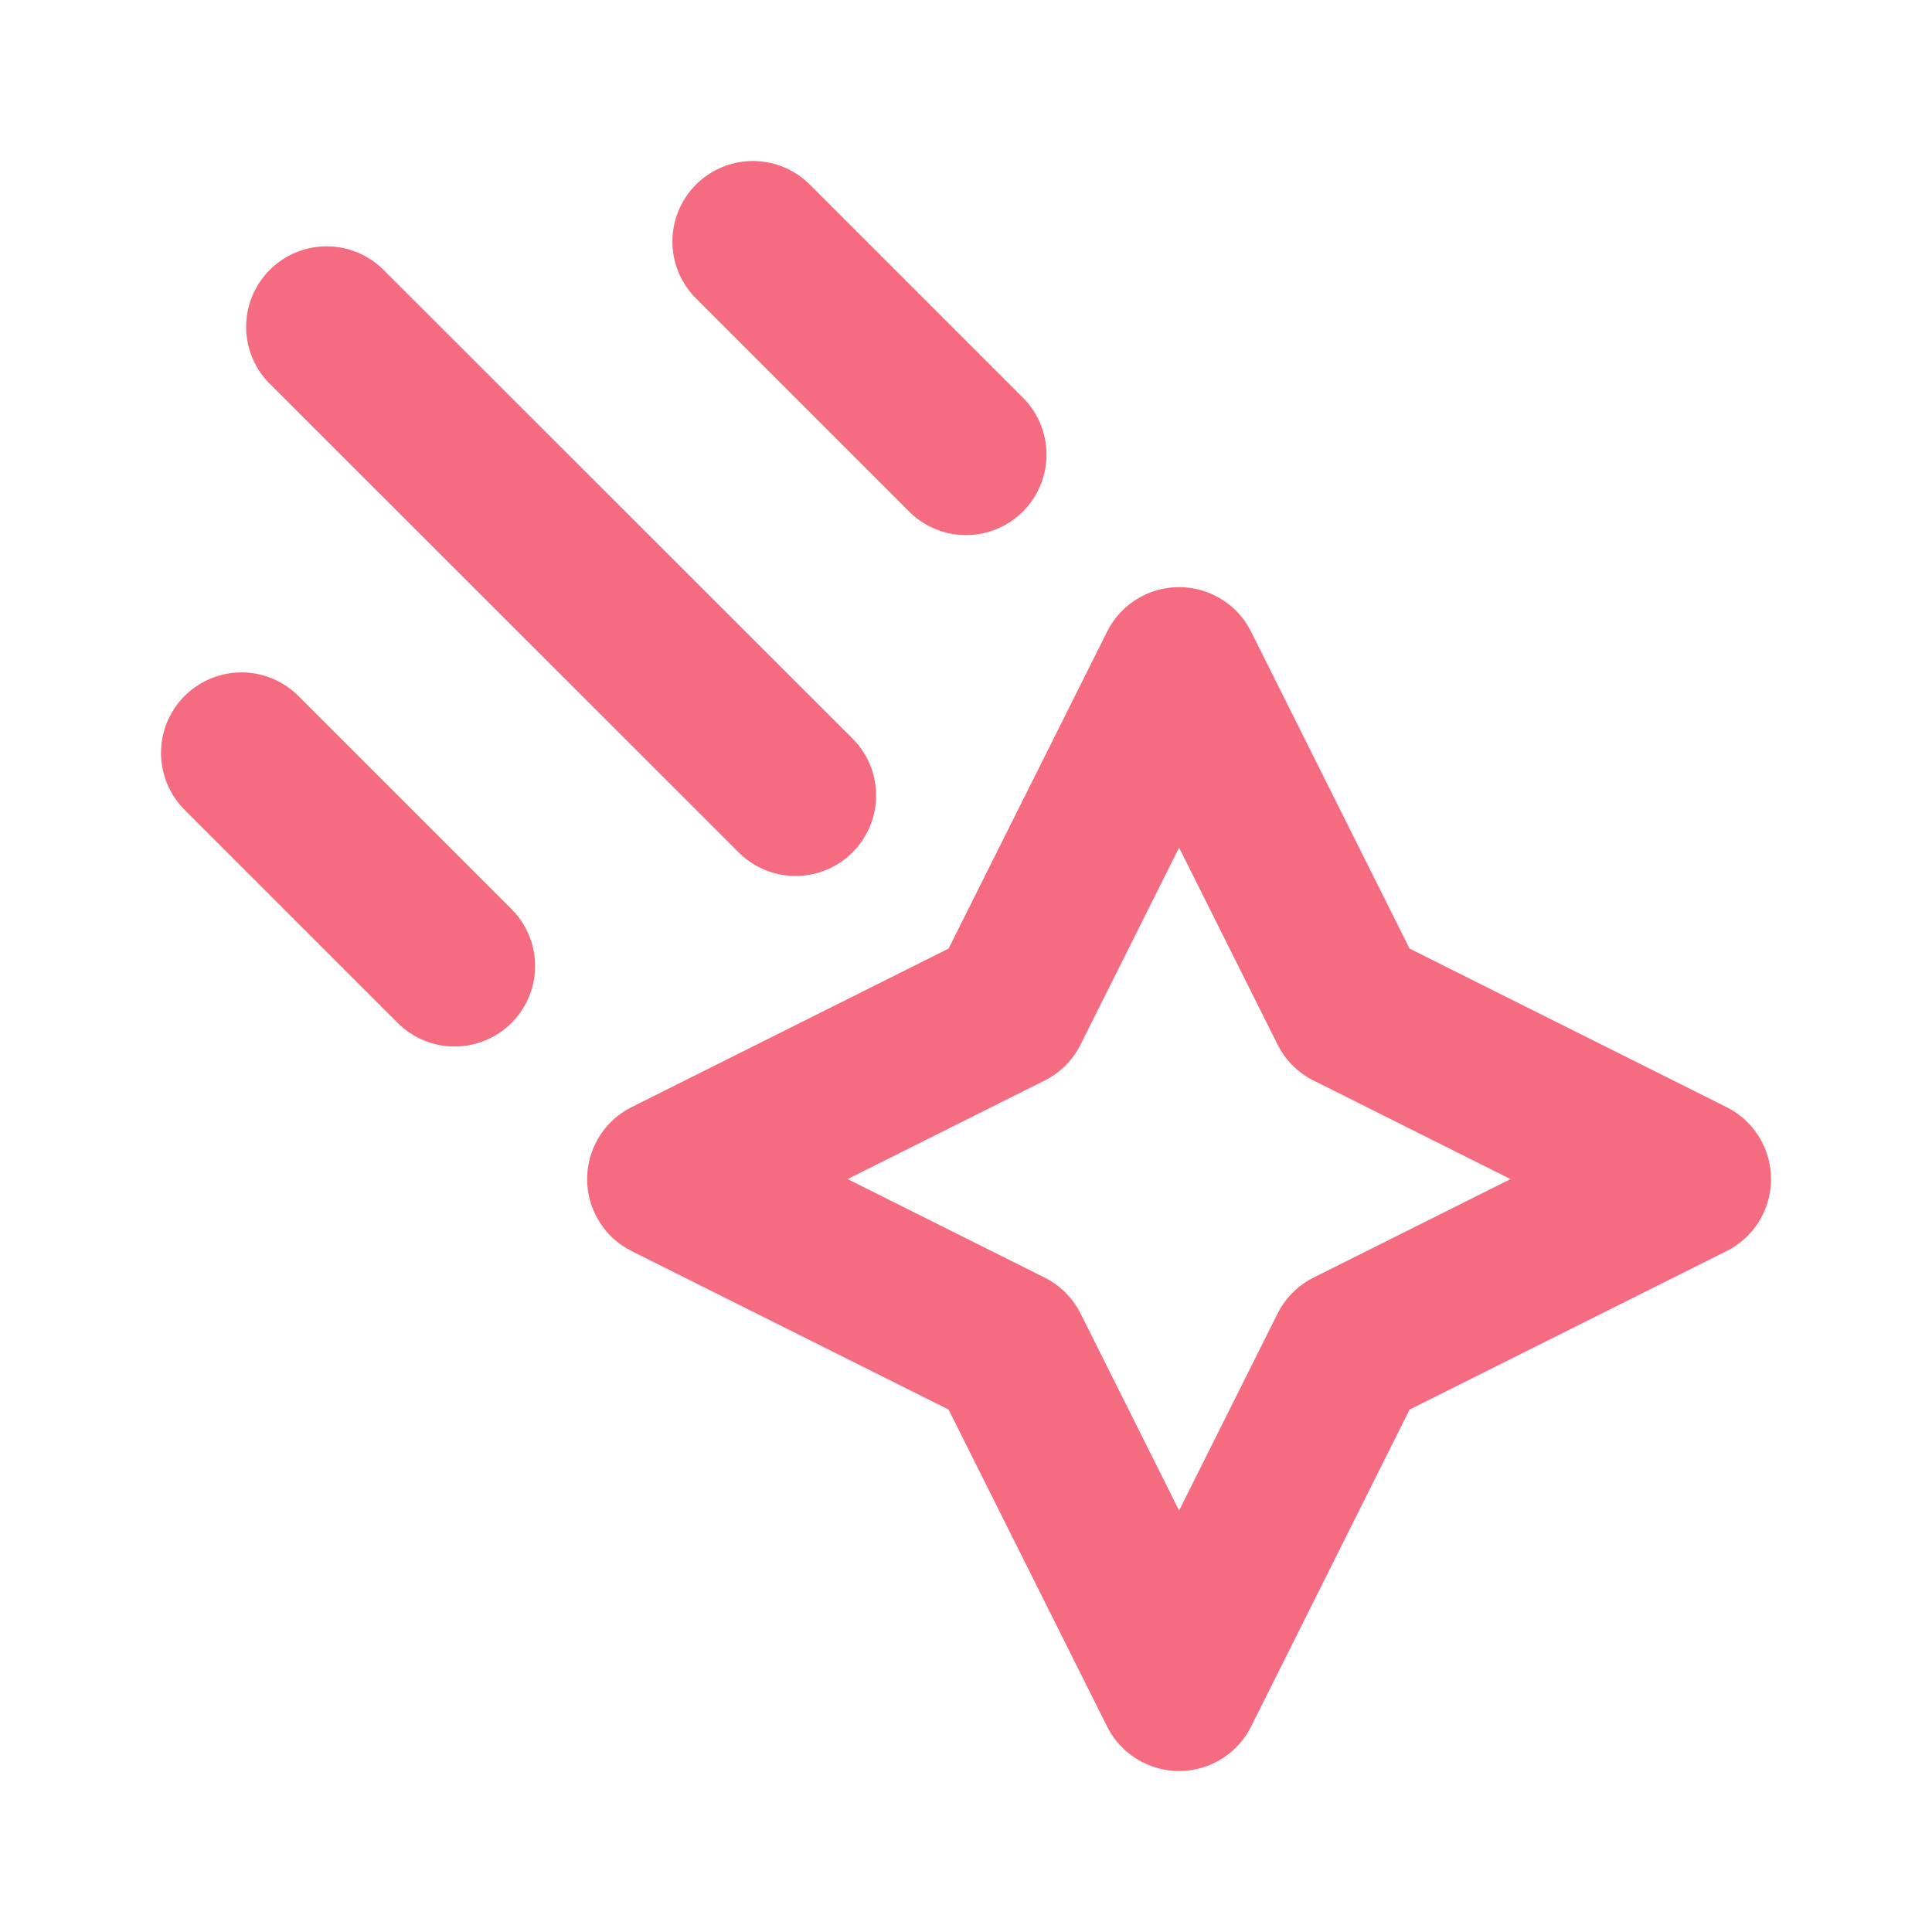 <svg width="30" height="30" viewBox="0 0 30 30" fill="none" xmlns="http://www.w3.org/2000/svg">
<path d="M15 7.059L11.691 3.75M12.354 12.352L5.072 5.075M7.059 15L3.75 11.691M10.367 18.309L15.661 15.661L18.309 10.367L20.956 15.661L26.25 18.309L20.956 20.956L18.309 26.25L15.661 20.956L10.367 18.309Z" stroke="#F56B80" stroke-width="2.5" stroke-linecap="round" stroke-linejoin="round"/>
</svg>
